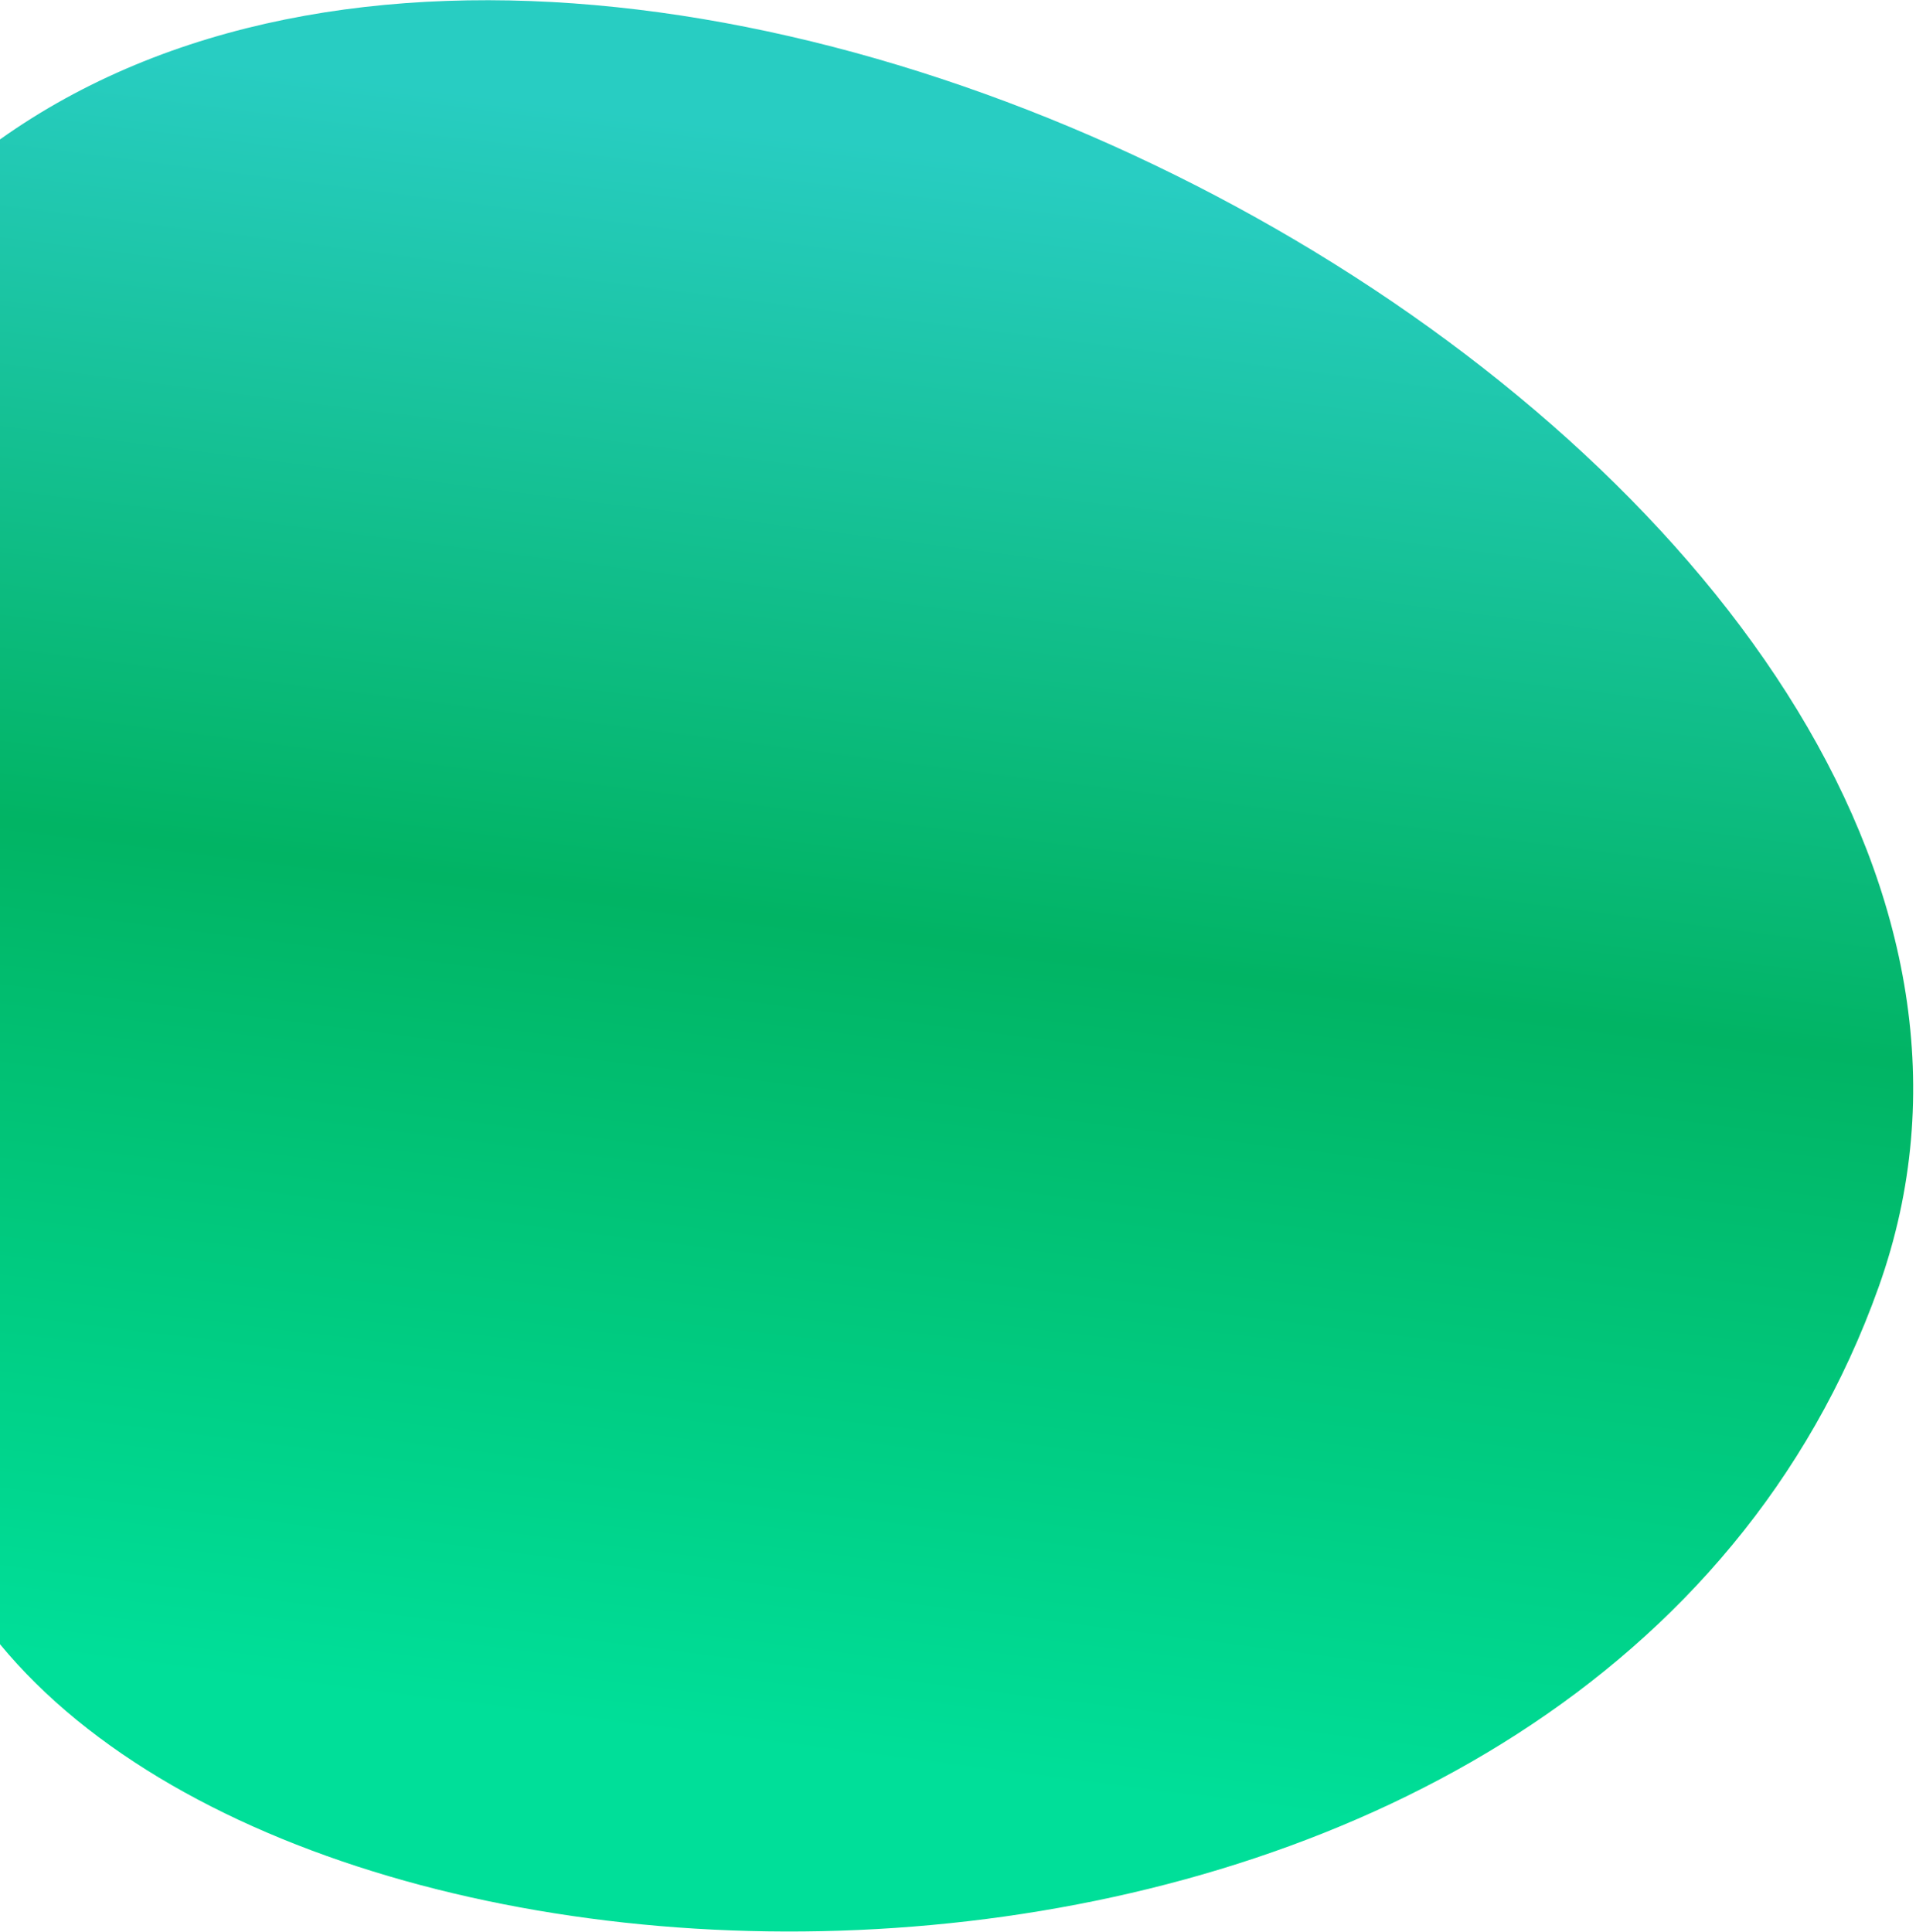 <svg width="587" height="592" viewBox="0 0 587 592" fill="none" xmlns="http://www.w3.org/2000/svg">
<path fill-rule="evenodd" clip-rule="evenodd" d="M-2.28882e-05 42.719C205.773 -103.594 661.125 154.414 575.555 394.32C489.984 634.227 109.094 636.062 -2.28882e-05 503.766C-109.094 371.469 -205.773 189.031 -2.28882e-05 42.719Z" fill="url(#paint0_linear)"/>
<defs>
<linearGradient id="paint0_linear" x1="-12.942" y1="8.339" x2="-75.118" y2="496.551" gradientUnits="userSpaceOnUse">
<stop stop-color="#28CDC2"/>
<stop offset="0.486" stop-color="#01B464"/>
<stop offset="1" stop-color="#00DF99"/>
</linearGradient>
</defs>
</svg>
